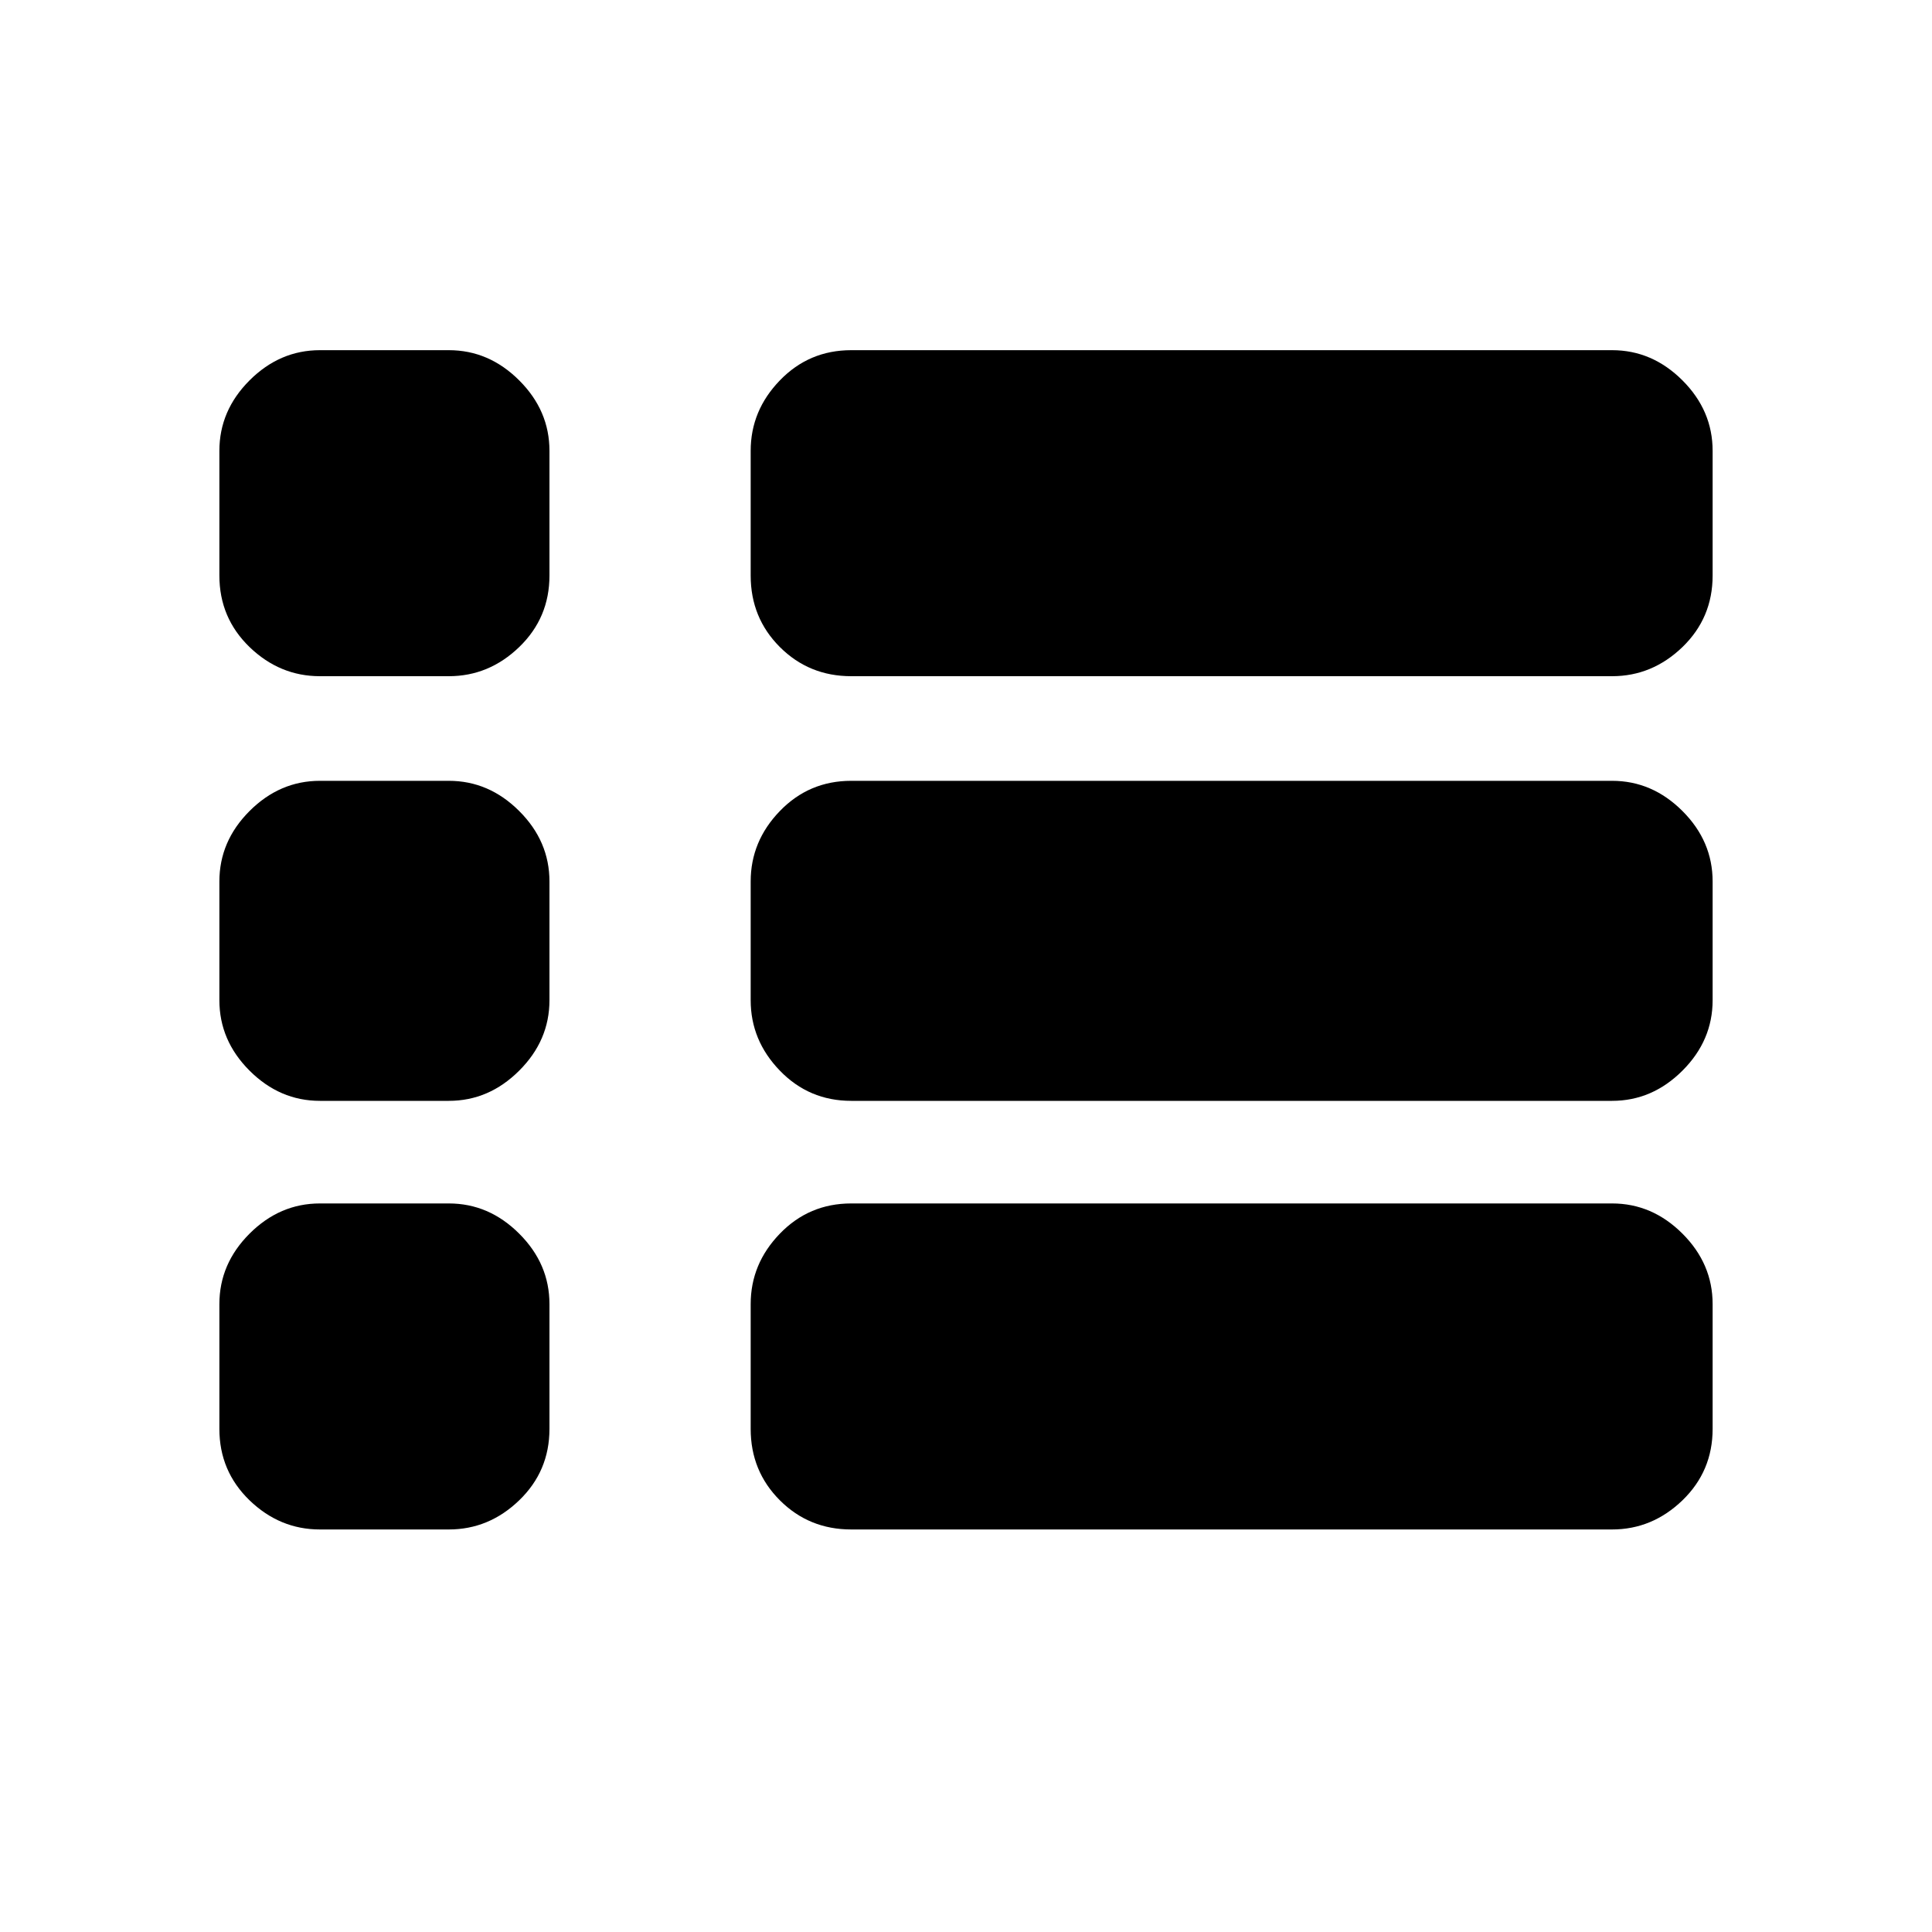 <svg xmlns="http://www.w3.org/2000/svg" height="20" width="20"><path d="M3.312 7q-.416 0-.729-.302-.312-.302-.312-.74V4.667q0-.417.312-.729.313-.313.729-.313h1.334q.416 0 .729.313.313.312.313.729v1.291q0 .438-.313.74T4.646 7Zm5.5 0q-.437 0-.739-.302t-.302-.74V4.667q0-.417.302-.729.302-.313.739-.313h7.876q.416 0 .729.313.312.312.312.729v1.291q0 .438-.312.74-.313.302-.729.302Zm0 4.396q-.437 0-.739-.313-.302-.312-.302-.729V9.125q0-.417.302-.729.302-.313.739-.313h7.876q.416 0 .729.313.312.312.312.729v1.229q0 .417-.312.729-.313.313-.729.313Zm-5.5 0q-.416 0-.729-.313-.312-.312-.312-.729V9.125q0-.417.312-.729.313-.313.729-.313h1.334q.416 0 .729.313.313.312.313.729v1.229q0 .417-.313.729-.313.313-.729.313Zm5.5 4.437q-.437 0-.739-.302t-.302-.739V13.5q0-.417.302-.729.302-.313.739-.313h7.876q.416 0 .729.313.312.312.312.729v1.292q0 .437-.312.739-.313.302-.729.302Zm-5.5 0q-.416 0-.729-.302-.312-.302-.312-.739V13.5q0-.417.312-.729.313-.313.729-.313h1.334q.416 0 .729.313.313.312.313.729v1.292q0 .437-.313.739t-.729.302Z"/></svg>